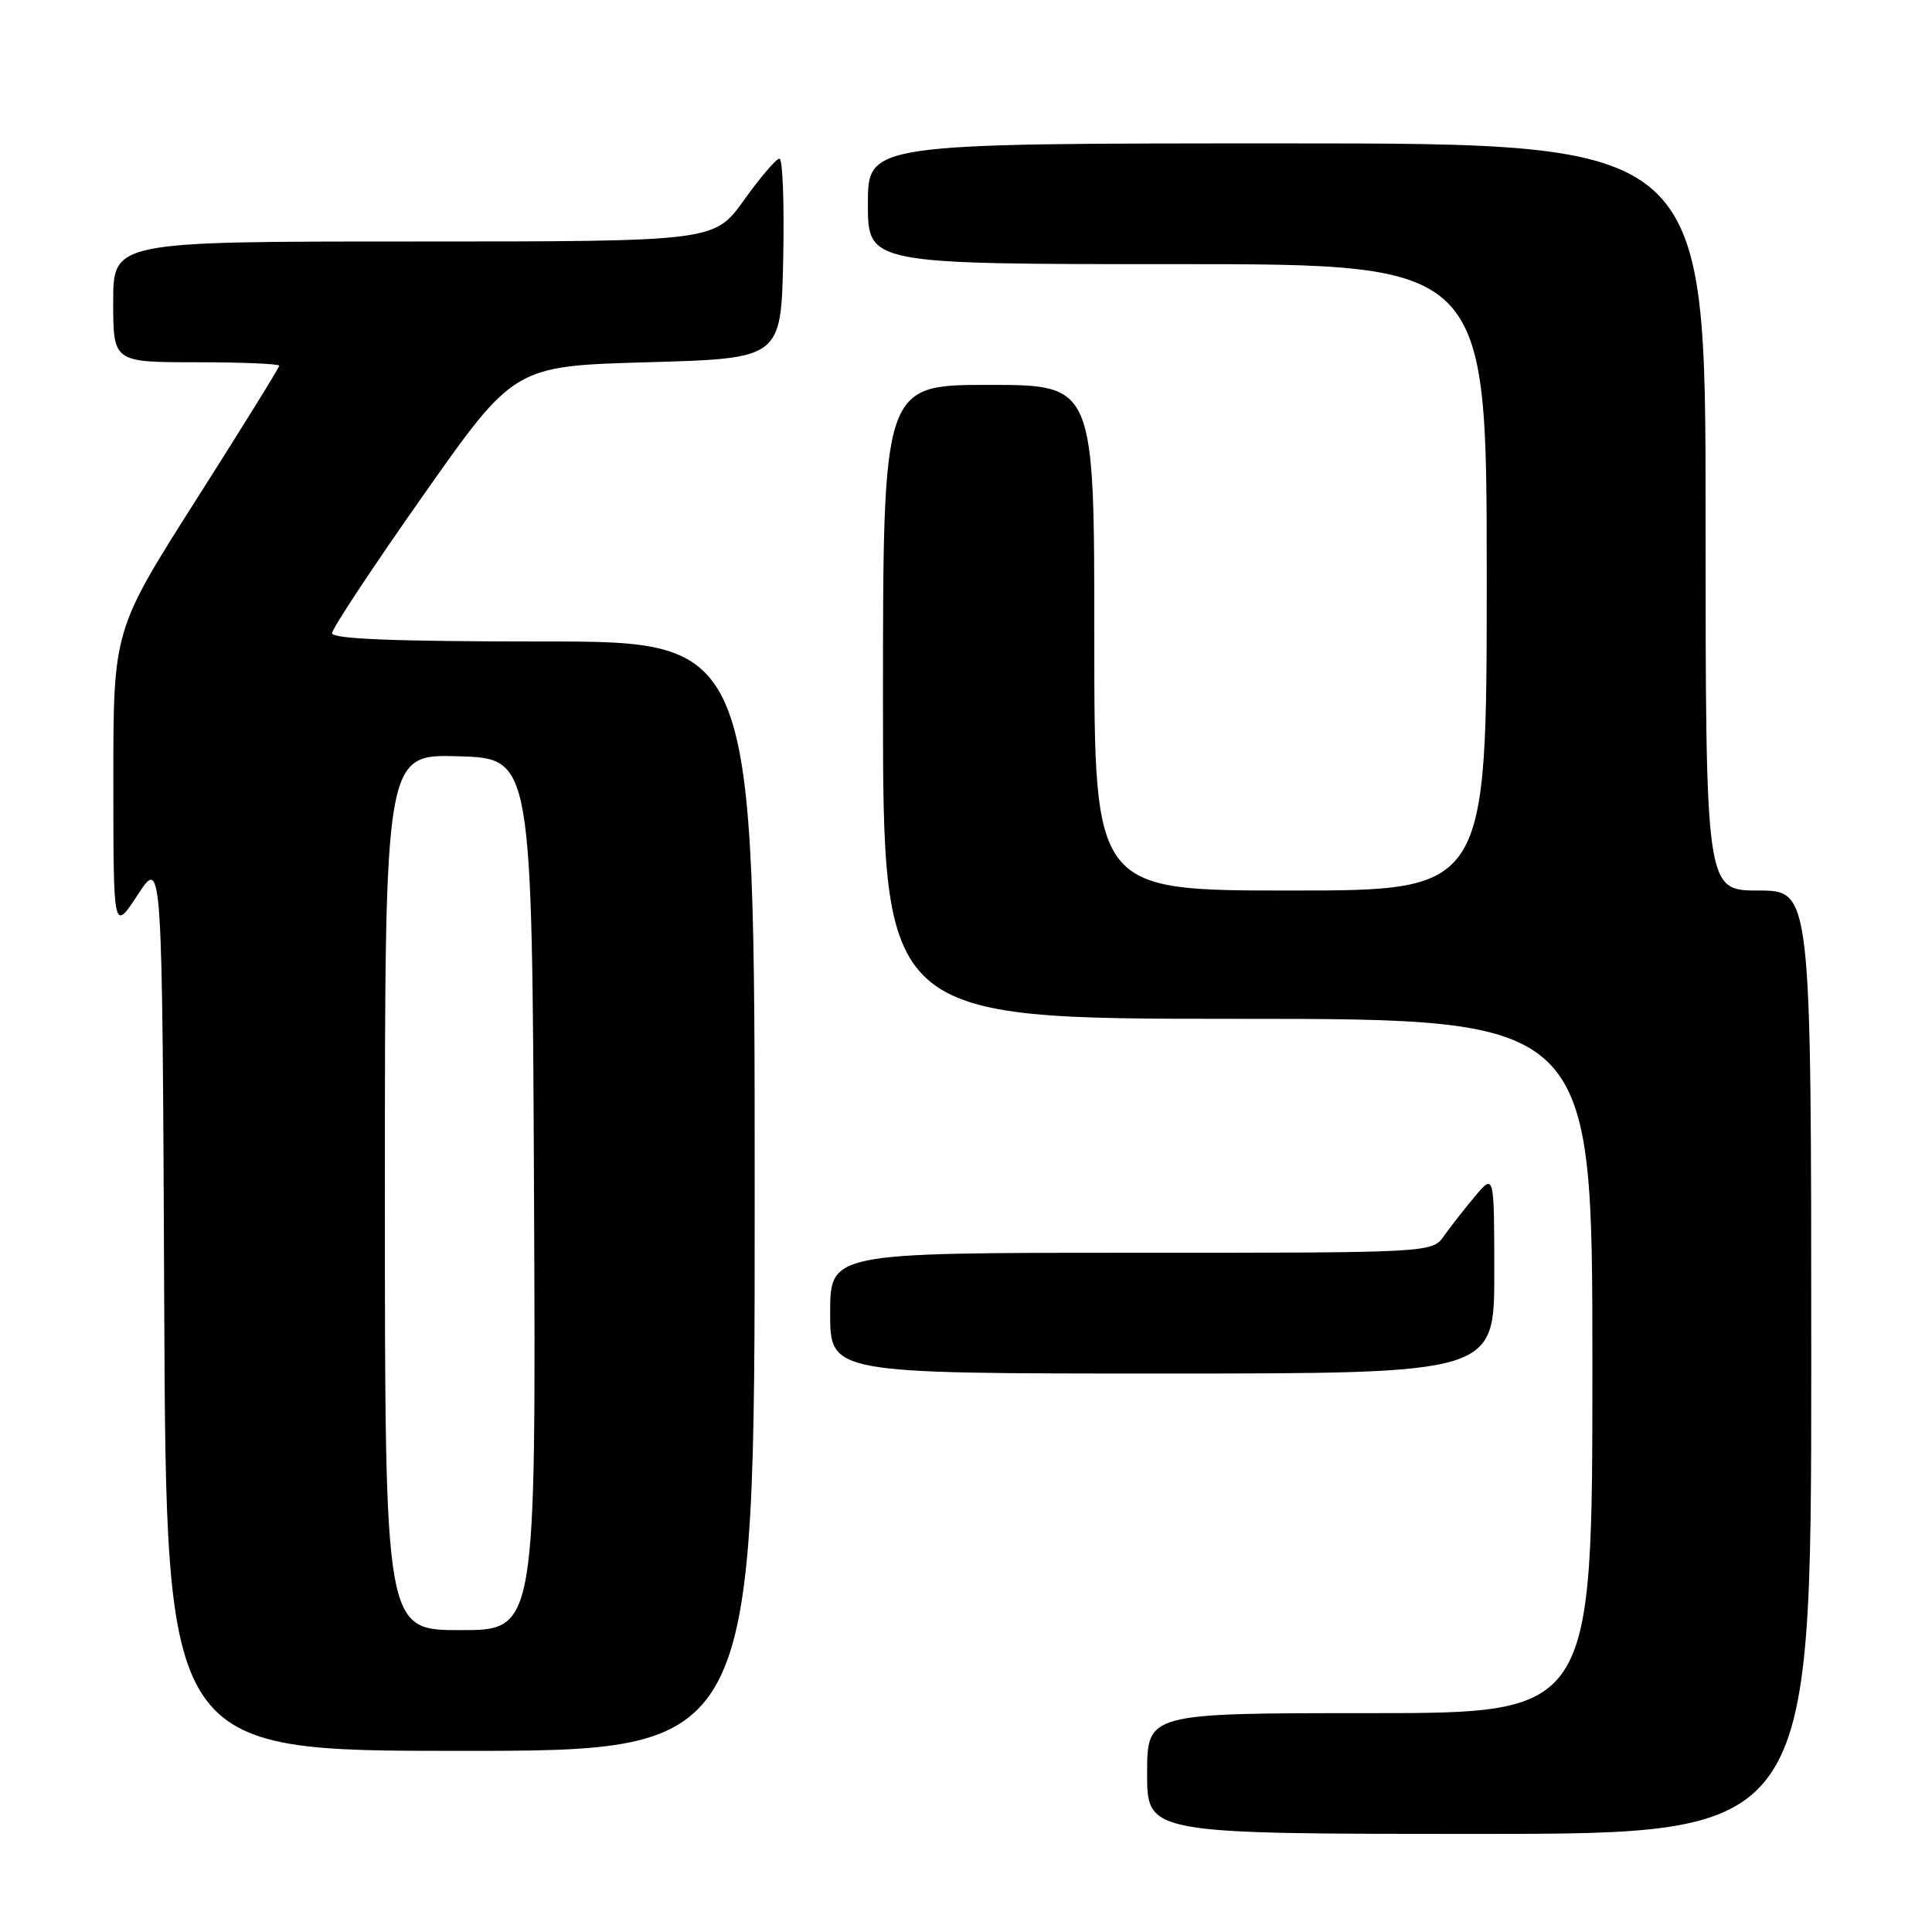 <?xml version="1.0" encoding="UTF-8" standalone="no"?>
<!DOCTYPE svg PUBLIC "-//W3C//DTD SVG 1.1//EN" "http://www.w3.org/Graphics/SVG/1.1/DTD/svg11.dtd" >
<svg xmlns="http://www.w3.org/2000/svg" xmlns:xlink="http://www.w3.org/1999/xlink" version="1.1" viewBox="0 0 256 256">
 <g >
 <path fill="currentColor"
d=" M 240.00 180.50 C 240.00 118.00 240.00 118.00 233.00 118.00 C 226.00 118.00 226.00 118.00 226.00 68.50 C 226.00 19.00 226.00 19.00 170.50 19.00 C 115.00 19.00 115.00 19.00 115.00 27.00 C 115.00 35.00 115.00 35.00 156.00 35.00 C 197.00 35.00 197.00 35.00 197.00 76.50 C 197.00 118.00 197.00 118.00 171.00 118.00 C 145.00 118.00 145.00 118.00 145.00 84.50 C 145.00 51.00 145.00 51.00 131.00 51.00 C 117.00 51.00 117.00 51.00 117.00 93.00 C 117.00 135.00 117.00 135.00 164.00 135.00 C 211.00 135.00 211.00 135.00 211.00 181.00 C 211.00 227.00 211.00 227.00 181.50 227.00 C 152.00 227.00 152.00 227.00 152.00 235.00 C 152.00 243.00 152.00 243.00 196.00 243.00 C 240.00 243.00 240.00 243.00 240.00 180.50 Z  M 100.00 158.50 C 100.00 85.00 100.00 85.00 72.00 85.00 C 52.35 85.00 44.00 84.67 44.00 83.90 C 44.00 83.30 49.43 75.09 56.07 65.65 C 68.14 48.50 68.14 48.50 85.82 48.00 C 103.50 47.50 103.50 47.50 103.78 34.25 C 103.93 26.96 103.71 21.01 103.28 21.02 C 102.85 21.03 100.73 23.51 98.58 26.52 C 94.65 32.00 94.65 32.00 54.83 32.00 C 15.00 32.00 15.00 32.00 15.00 40.00 C 15.00 48.00 15.00 48.00 26.00 48.00 C 32.05 48.00 37.00 48.21 37.00 48.46 C 37.00 48.71 32.05 56.70 26.00 66.21 C 15.01 83.50 15.01 83.50 15.02 103.50 C 15.02 123.50 15.02 123.50 18.26 118.55 C 21.50 113.59 21.50 113.59 21.76 172.80 C 22.02 232.00 22.02 232.00 61.01 232.00 C 100.00 232.00 100.00 232.00 100.00 158.50 Z  M 198.00 168.75 C 197.99 155.50 197.99 155.50 195.46 158.50 C 194.07 160.15 192.23 162.51 191.35 163.75 C 189.77 166.00 189.77 166.00 149.88 166.00 C 110.00 166.00 110.00 166.00 110.00 174.00 C 110.00 182.00 110.00 182.00 154.00 182.00 C 198.00 182.00 198.00 182.00 198.00 168.75 Z  M 51.00 157.96 C 51.00 99.93 51.00 99.93 60.75 100.21 C 70.50 100.50 70.50 100.50 70.76 158.25 C 71.02 216.00 71.02 216.00 61.01 216.00 C 51.00 216.00 51.00 216.00 51.00 157.96 Z "/>
</g>
</svg>
